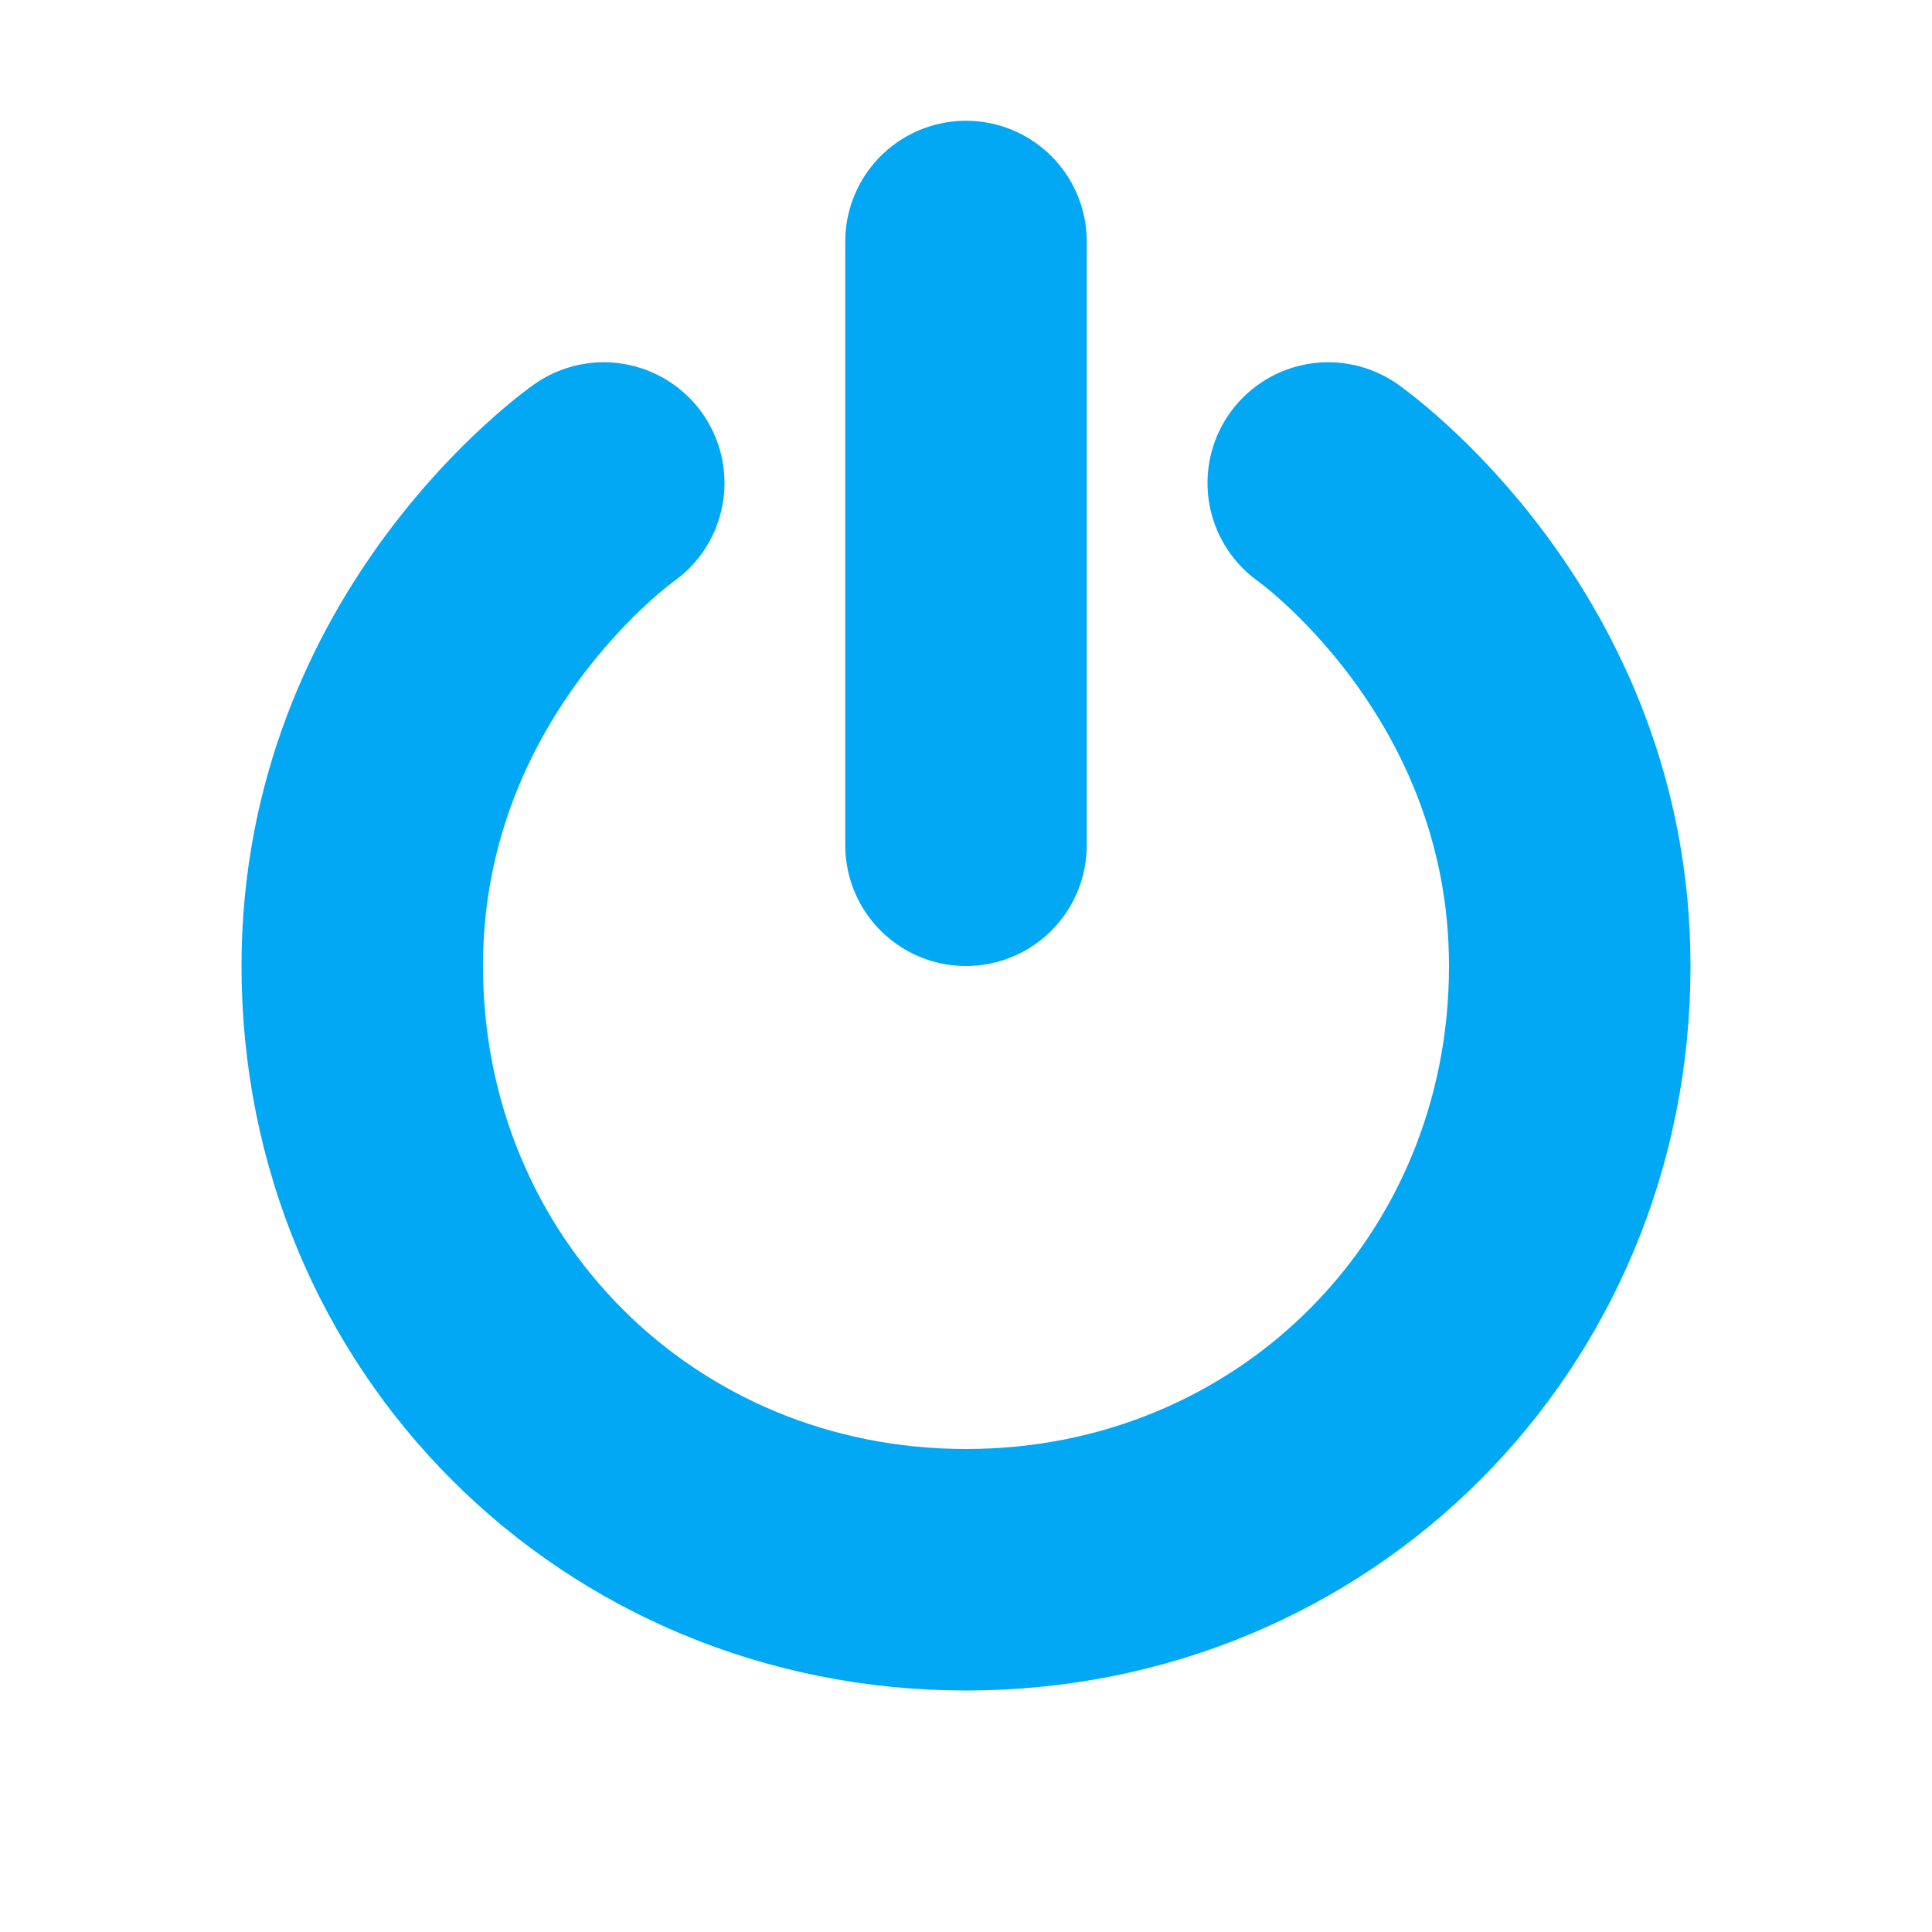 <svg height="16" width="16" xmlns="http://www.w3.org/2000/svg"><path d="m8 7v-5m-3 2s-2 1.4-2 4c0 2.8 2.2 5 5 5s5-2.2 5-5c0-2.6-2-4-2-4" fill="none" stroke="#02a8f3" stroke-linecap="round" stroke-width="2"/></svg>